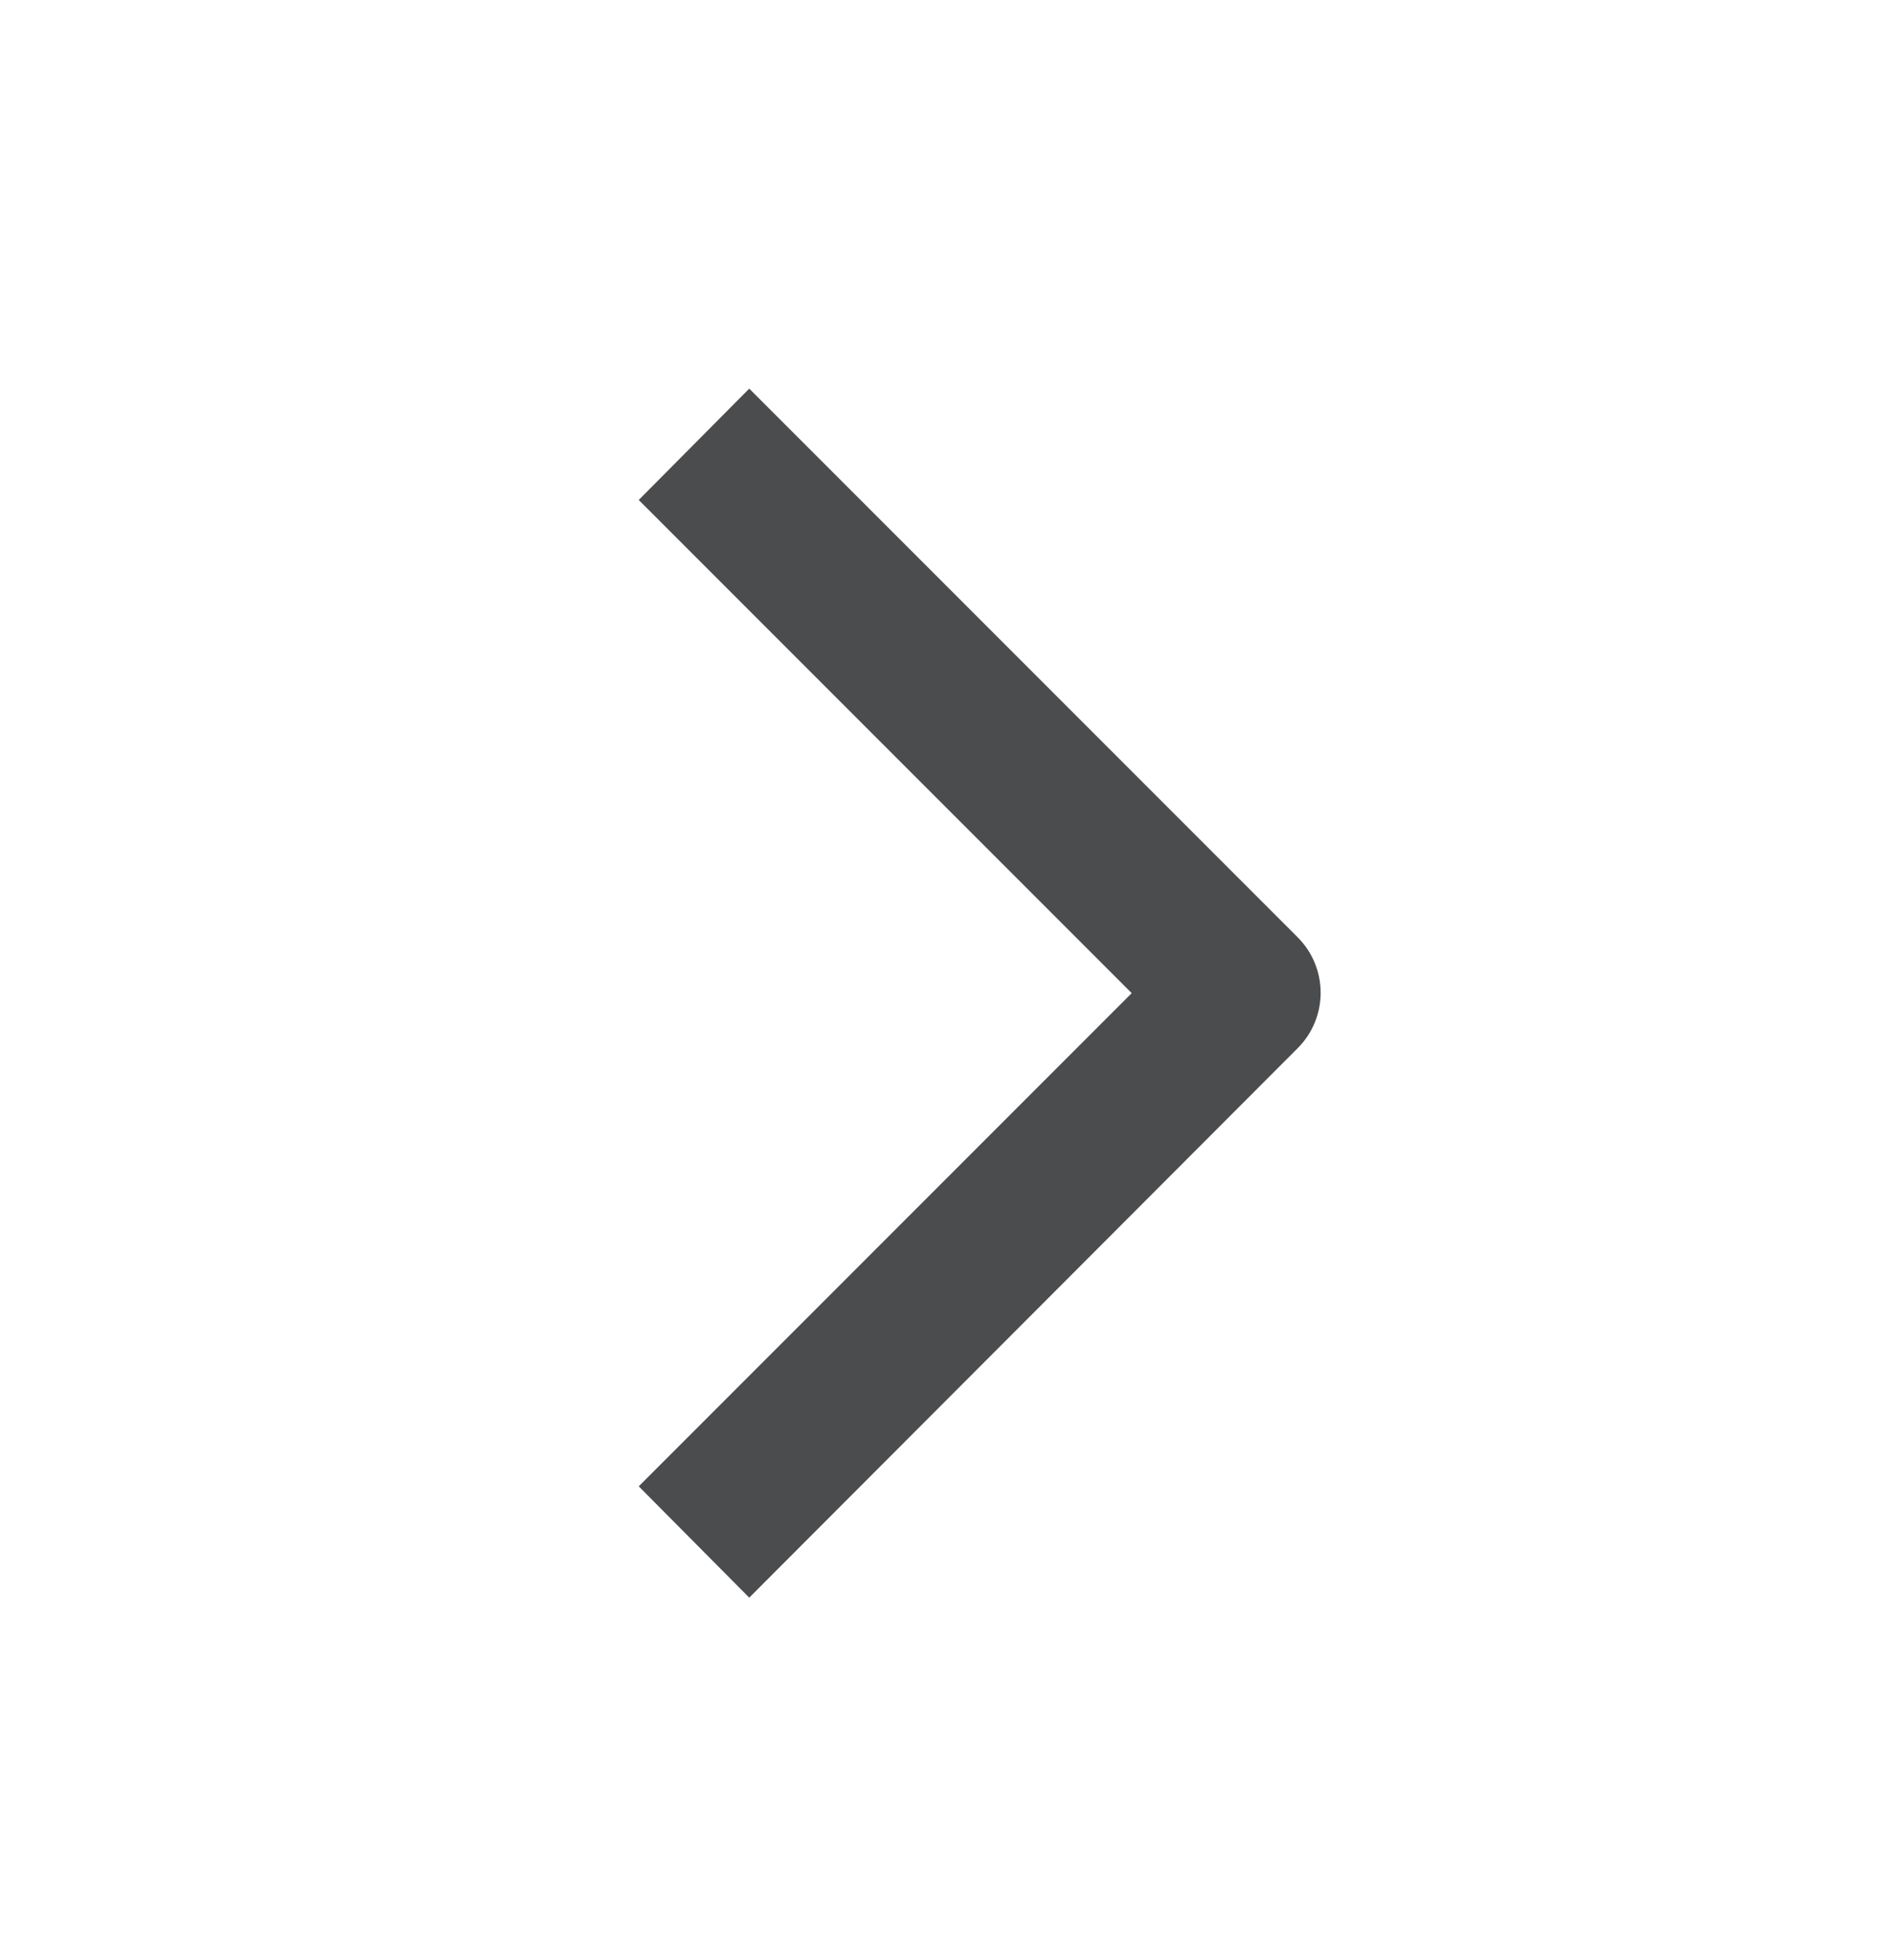 <svg width="29" height="30" viewBox="0 0 29 30" fill="none" xmlns="http://www.w3.org/2000/svg">
<g clip-path="url(#clip0_5005_1512)">
<path fill-rule="evenodd" clip-rule="evenodd" d="M11.472 24.452L9.78 22.748L17.328 15.2L9.78 7.652L11.472 5.948L19.872 14.348C20.096 14.573 20.221 14.877 20.221 15.194C20.221 15.511 20.096 15.815 19.872 16.04L11.472 24.452Z" fill="#4B4C4D"/>
</g>
<defs>
<clipPath id="clip0_5005_1512">
<rect width="28.8" height="28.8" fill="white" transform="translate(0 0.8)"/>
</clipPath>
</defs>
</svg>
